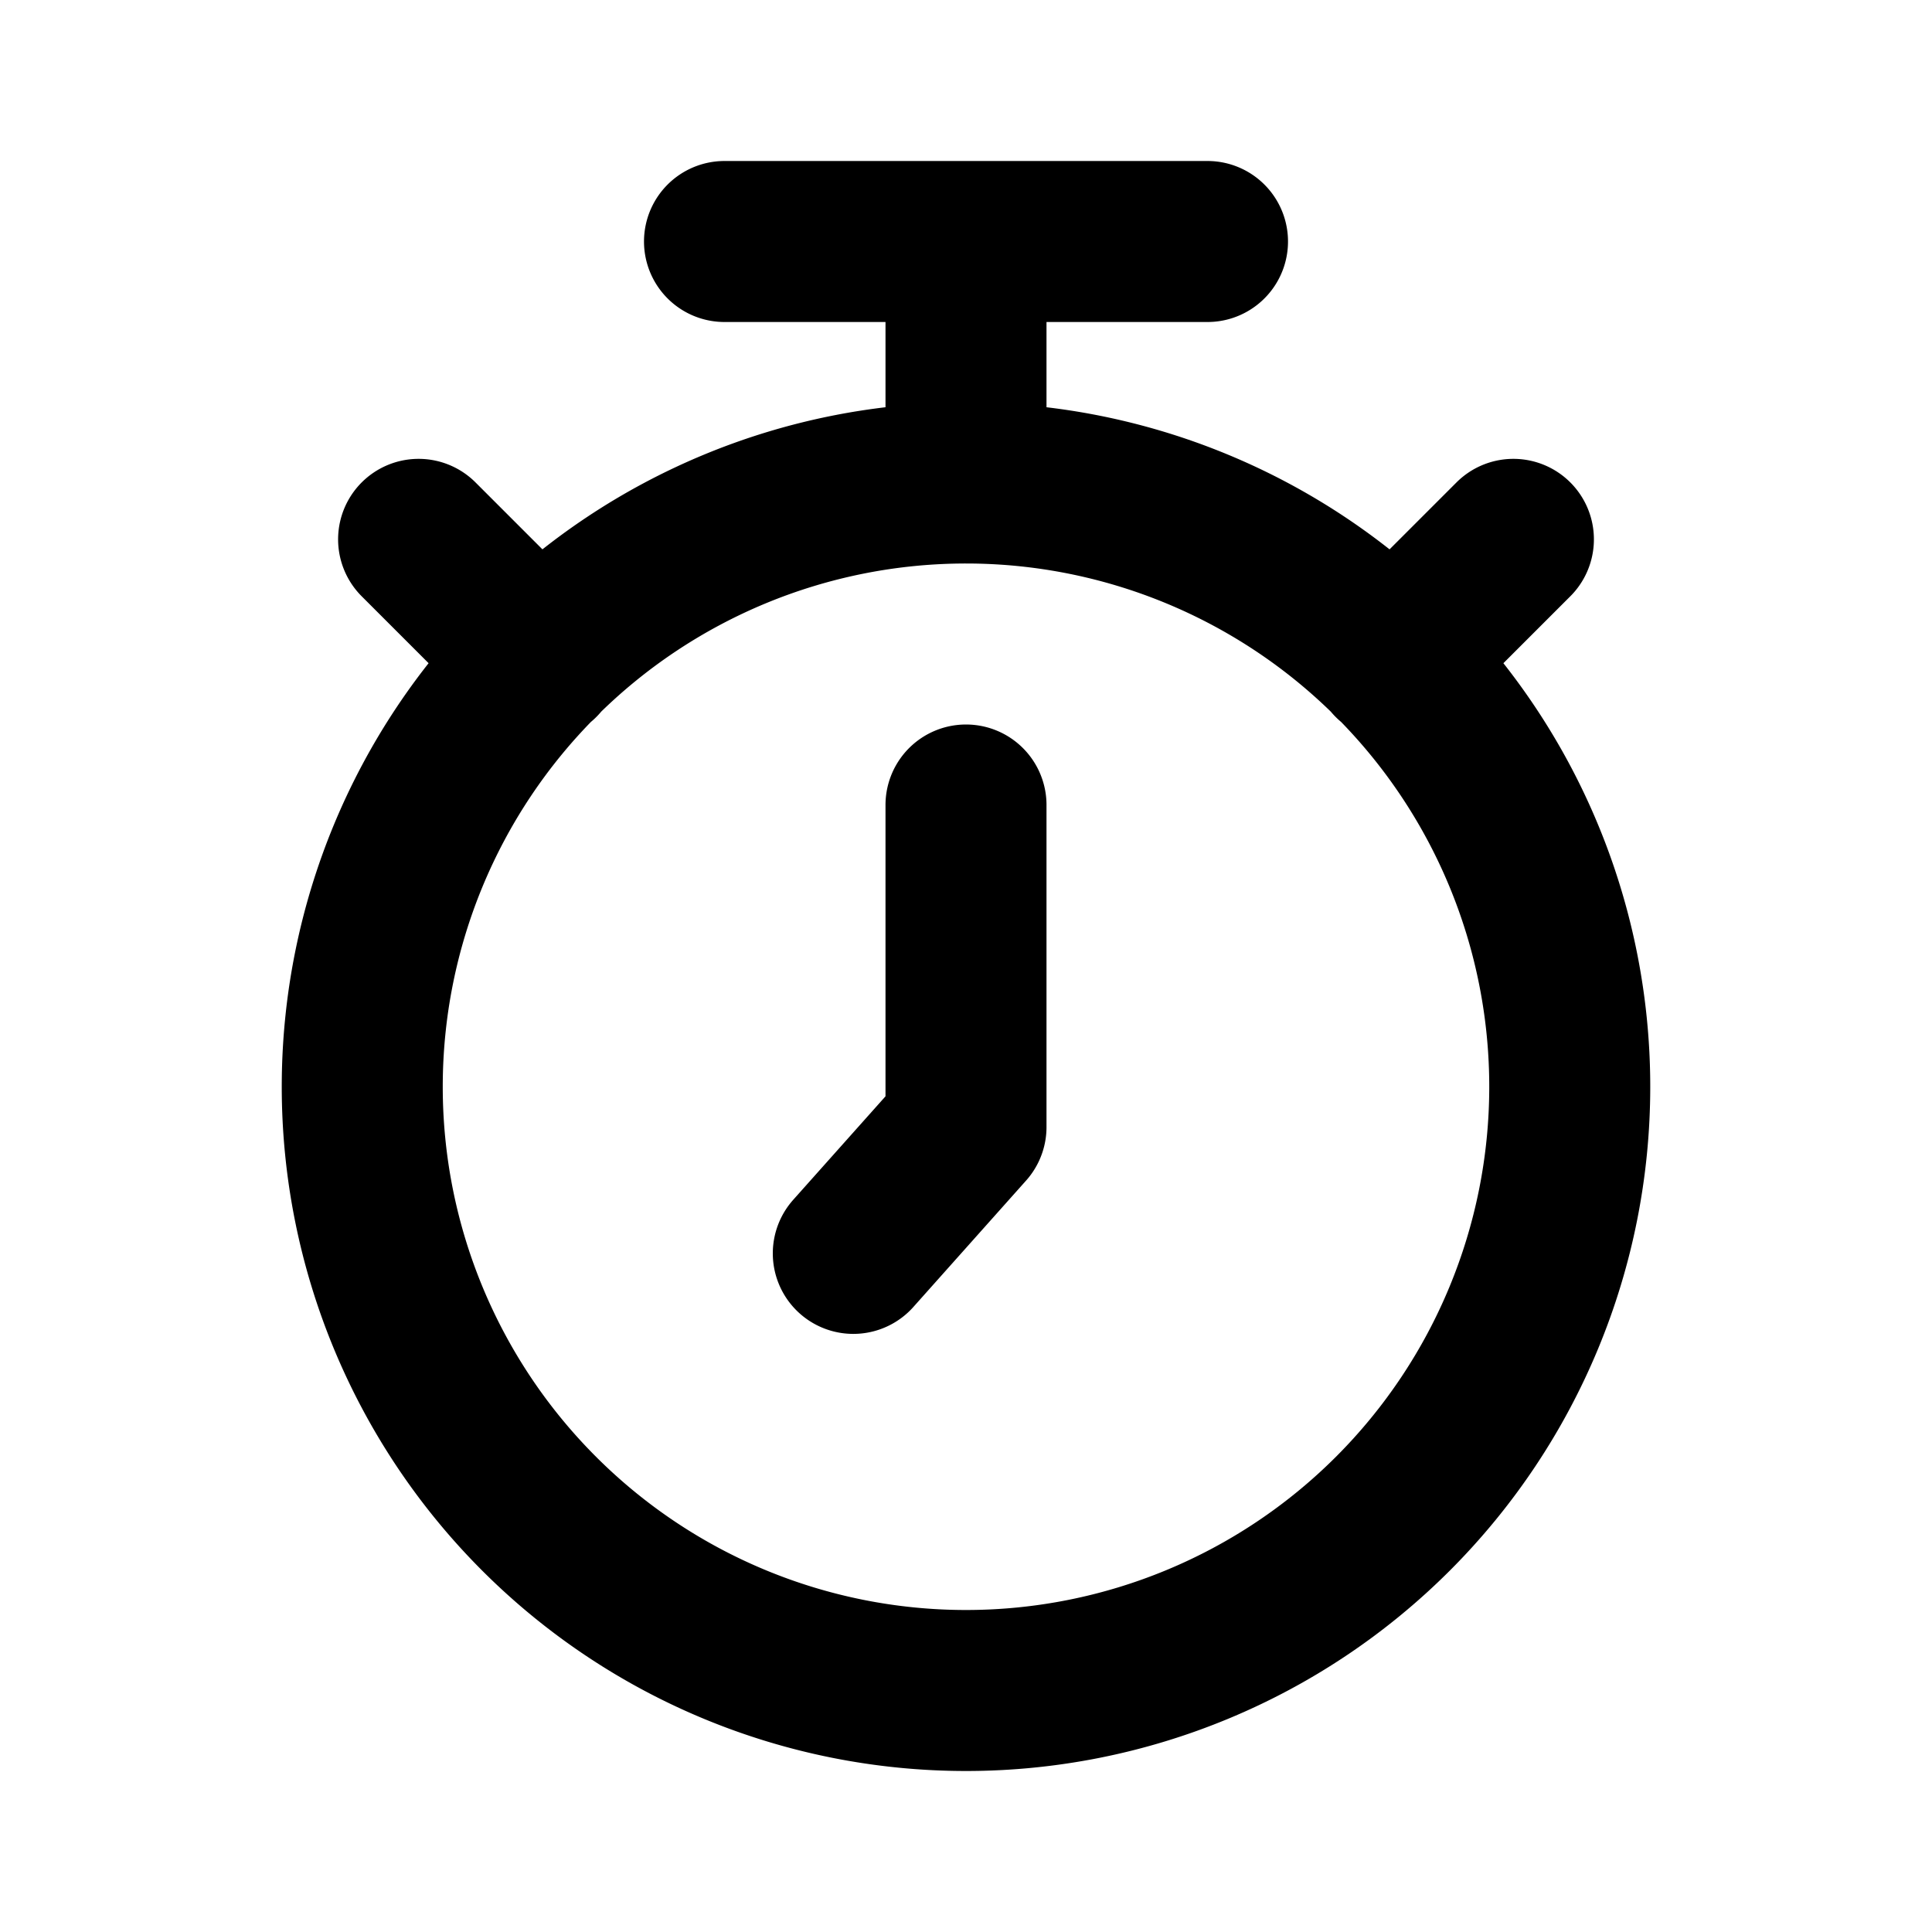 <svg class="icon line" width="48" height="48" id="timer7-second" xmlns="http://www.w3.org/2000/svg" viewBox="0 0 24 24"><title style="stroke-width: 2; stroke: rgb(0, 0, 0);">timer 7 second</title><path id="primary" d="M6.7,8.2,5.2,6.7M17.3,8.2l1.5-1.5M12,6a7.5,7.5,0,1,0,7.5,7.5A7.5,7.5,0,0,0,12,6Zm-1.4,9.57L12,14V10m0-7V6m3-3H9" style="fill: none; stroke: rgb(0, 0, 0); stroke-linecap: round; stroke-linejoin: round; stroke-width: 2;"></path></svg>